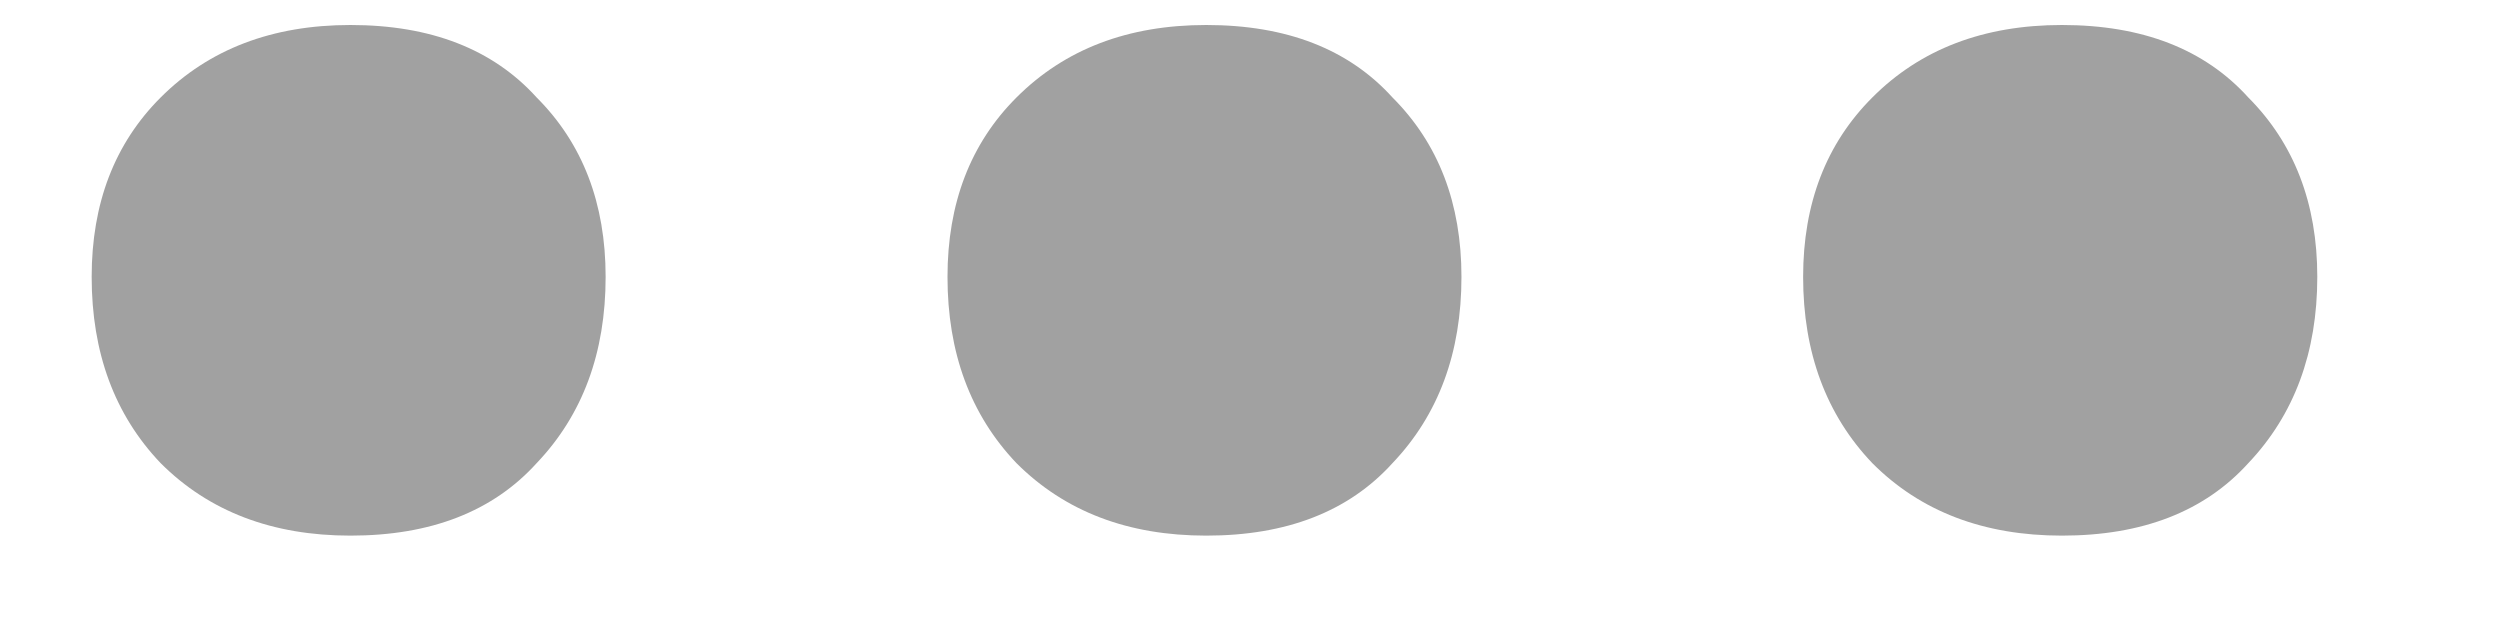 <svg  viewBox="0 0 12 3" fill="none" xmlns="http://www.w3.org/2000/svg">
<path d="M1.682 2.571C1.307 2.571 1.003 2.455 0.771 2.223C0.55 1.991 0.44 1.693 0.44 1.329C0.44 0.976 0.55 0.689 0.771 0.468C1.003 0.236 1.307 0.12 1.682 0.12C2.068 0.12 2.366 0.236 2.576 0.468C2.797 0.689 2.907 0.976 2.907 1.329C2.907 1.693 2.797 1.991 2.576 2.223C2.366 2.455 2.068 2.571 1.682 2.571Z" fill="#A1A1A1"/>
<path d="M5.79 2.571C5.414 2.571 5.111 2.455 4.879 2.223C4.658 1.991 4.548 1.693 4.548 1.329C4.548 0.976 4.658 0.689 4.879 0.468C5.111 0.236 5.414 0.12 5.79 0.12C6.176 0.12 6.474 0.236 6.684 0.468C6.905 0.689 7.015 0.976 7.015 1.329C7.015 1.693 6.905 1.991 6.684 2.223C6.474 2.455 6.176 2.571 5.79 2.571Z" fill="#A1A1A1"/>
<path d="M9.897 2.571C9.522 2.571 9.218 2.455 8.987 2.223C8.766 1.991 8.655 1.693 8.655 1.329C8.655 0.976 8.766 0.689 8.987 0.468C9.218 0.236 9.522 0.12 9.897 0.12C10.284 0.12 10.582 0.236 10.792 0.468C11.012 0.689 11.123 0.976 11.123 1.329C11.123 1.693 11.012 1.991 10.792 2.223C10.582 2.455 10.284 2.571 9.897 2.571Z" fill="#A1A1A1"/>
</svg>
